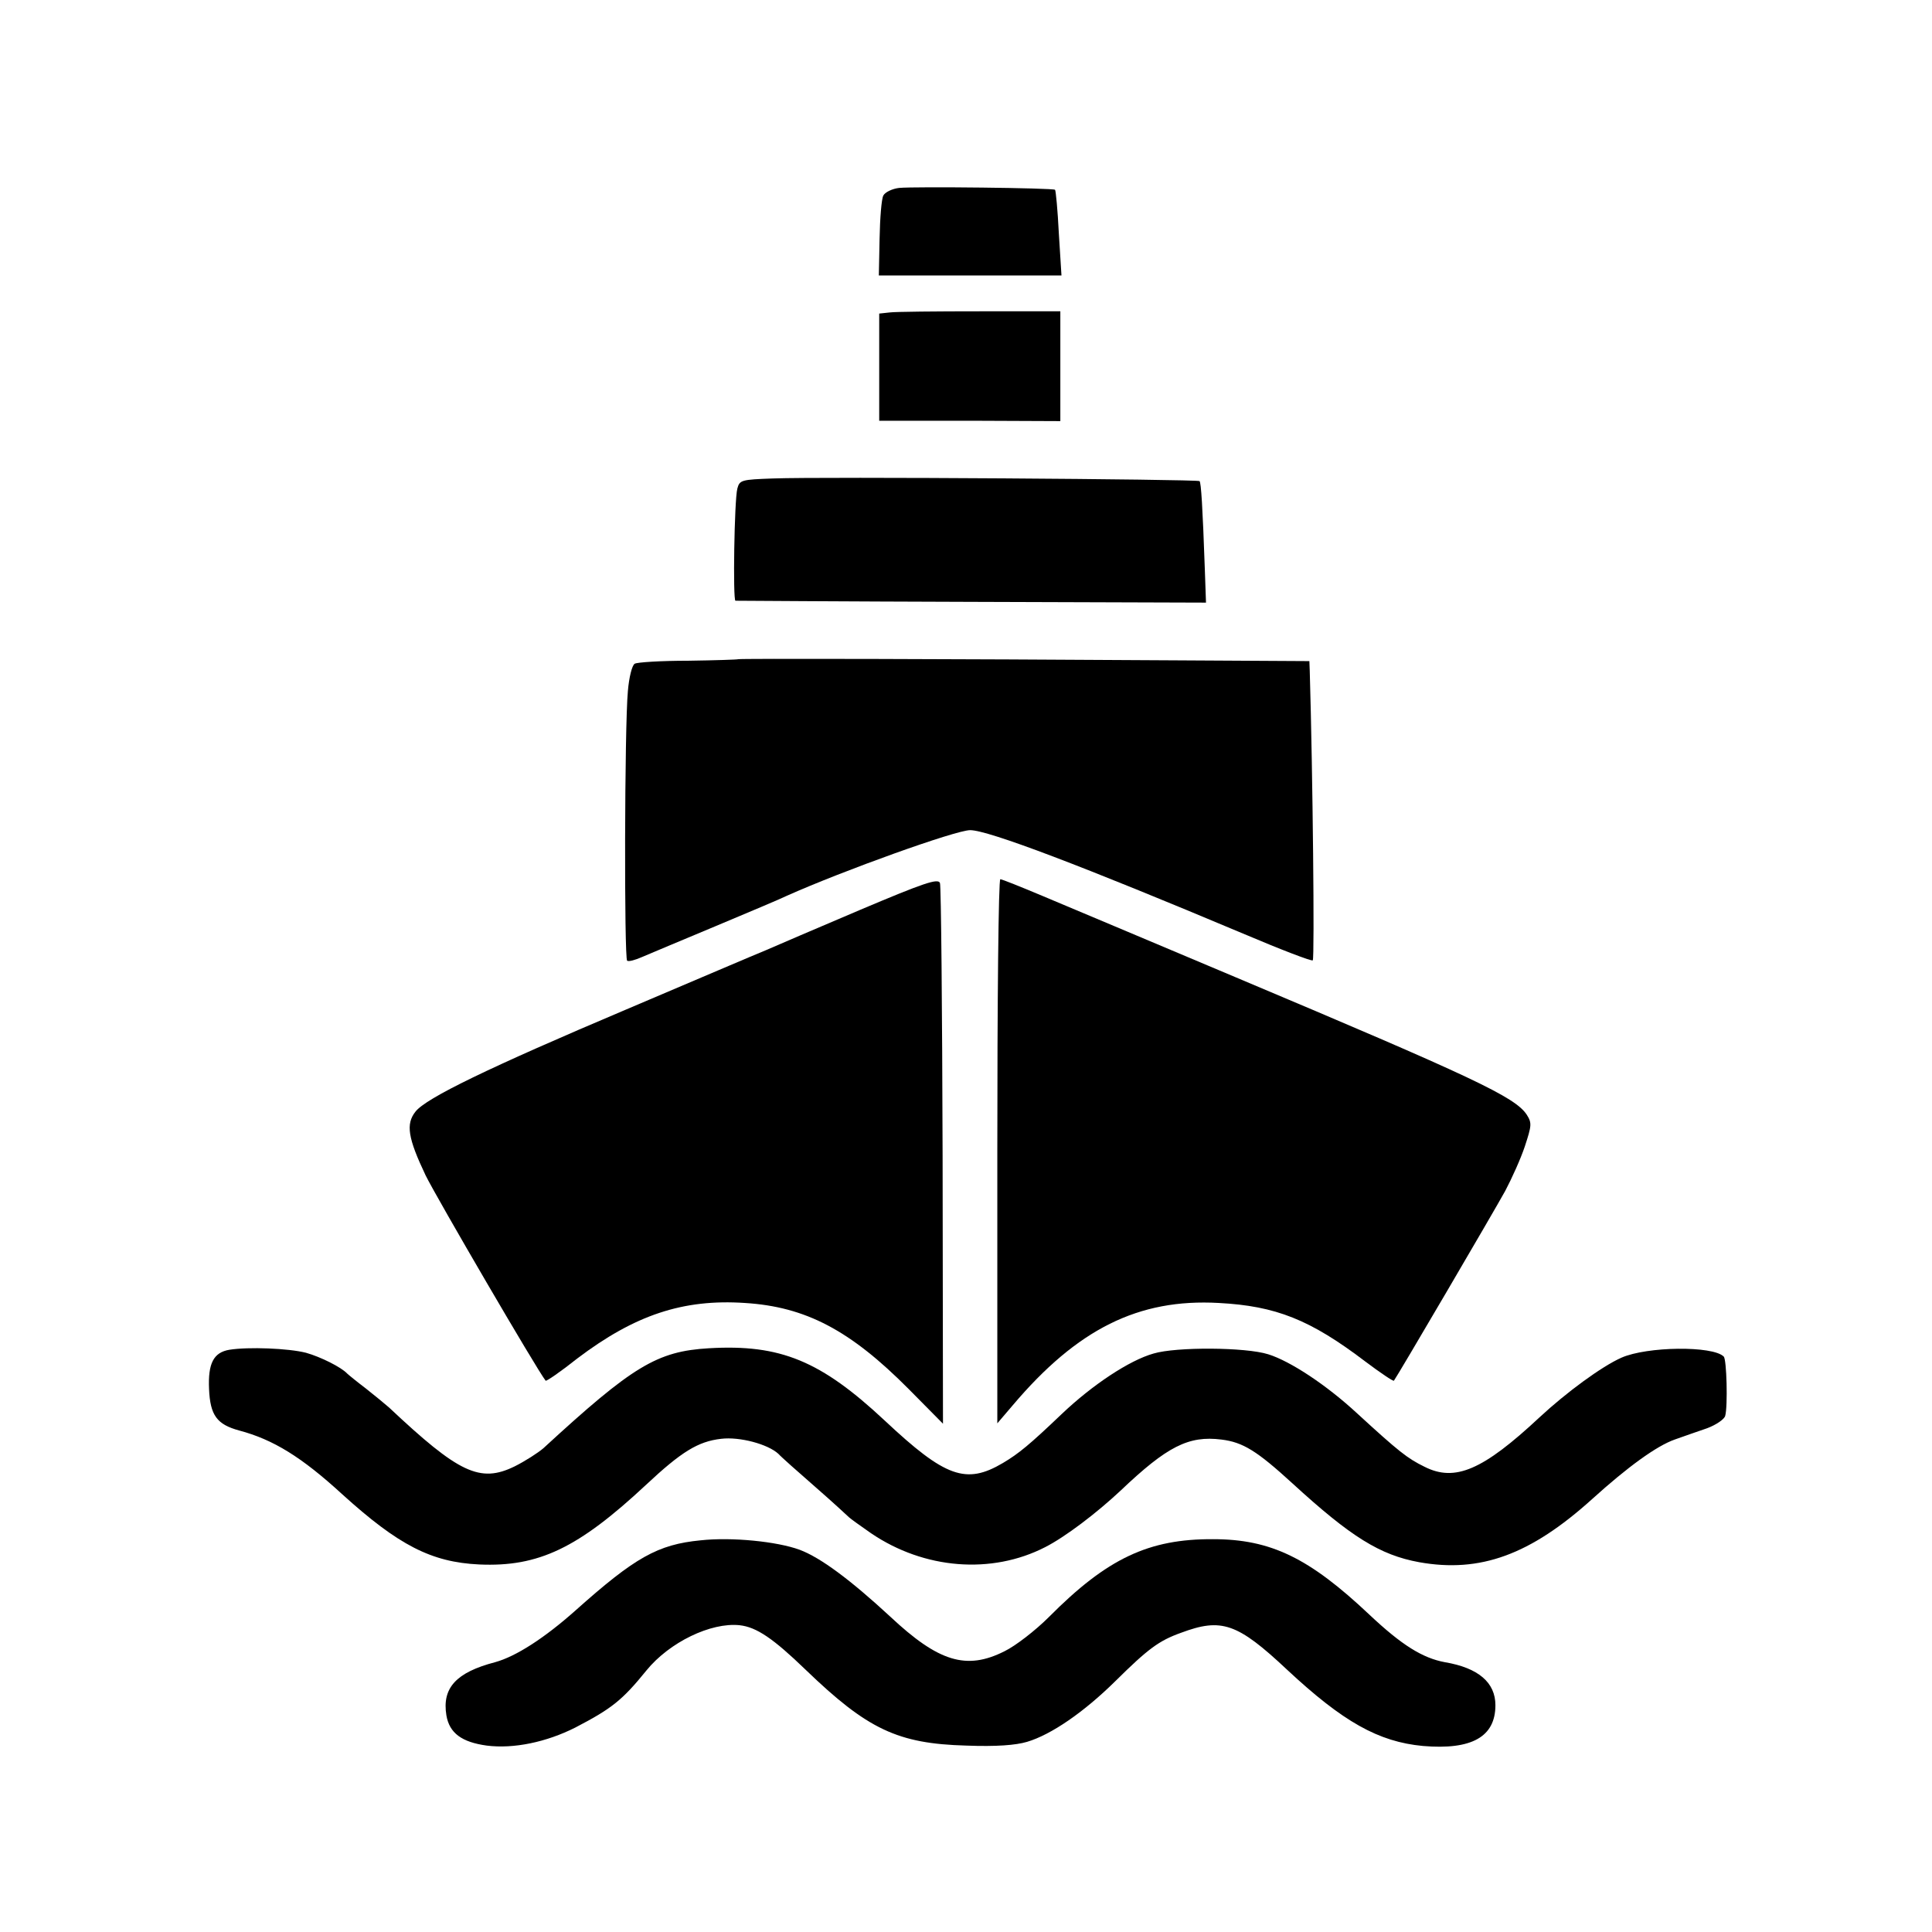 <svg version="1" xmlns="http://www.w3.org/2000/svg" width="682.667" height="682.667" viewBox="0 0 512 512"><path d="M238.3 49.8c-1.8.2-3.7 1.1-4.2 2-.5.9-.9 6.1-1 11.4l-.2 9.8h48.4l-.7-11.2c-.3-6.1-.8-11.3-1-11.5-.4-.5-37.3-.9-41.3-.5zM235.8 82.8l-2.8.3v28.4h24l24 .1V82.5h-21.3c-11.6 0-22.4.1-23.9.3zM204.8 126.8c-8.3.3-8.8.4-9.4 2.7-.8 3.1-1.2 29.5-.5 29.7.3 0 28.5.2 62.7.3l62 .2-.3-8.6c-.6-17.1-1-23.1-1.4-23.6-.6-.5-99.8-1.2-113.1-.7zM195.6 174.7c-.1.1-6.1.3-13.2.4-7.2 0-13.6.4-14.2.8-.7.4-1.5 3.6-1.8 7.2-.9 9.4-1 71-.2 71.5.4.3 2.2-.2 4-1 1.8-.8 10.5-4.4 19.3-8.1 8.8-3.7 17.4-7.3 19-8.1 15-6.7 44.8-17.4 48.6-17.4 4.8 0 30 9.6 72.3 27.4 9.9 4.2 18.2 7.4 18.5 7.1.5-.6 0-49.4-.8-76.6l-.1-2.7-35.2-.2c-62.5-.4-116-.5-116.2-.3z"/><path d="M228 241.1c-11.3 4.8-22.5 9.6-25 10.7-2.5 1-19.1 8.1-37 15.7-36.6 15.5-53.1 23.5-55.9 27.1-2.6 3.3-2 7 2.7 16.9 2.9 5.9 29.5 51.5 31.8 54.4.2.2 4-2.4 8.4-5.9 15.2-11.5 28-15.8 44.4-14.7 16.1 1 27.9 7.2 43.4 22.8l9.1 9.2-.1-70.9c-.1-39-.4-71.6-.7-72.4-.5-1.3-4.3 0-21.1 7.1zM264.3 305.1v72.1l4.1-4.8c17.1-20.2 33.3-28.3 54.6-27.1 15.1.8 24.2 4.4 38.8 15.5 4 3 7.4 5.3 7.6 5.1.8-1 26.6-45 29.5-50.3 1.7-3.2 4.1-8.5 5.2-11.8 1.8-5.5 1.9-6.2.5-8.4-3.1-4.7-14.2-9.9-77.1-36.4-22.5-9.5-45.6-19.2-51.3-21.6-5.7-2.4-10.7-4.4-11.1-4.4-.5 0-.8 32.4-.8 72.1z"/><path d="M60.8 357.7c-4.2.7-5.7 3.6-5.4 10.4.3 7 2.1 9.4 8 11 9 2.4 16.5 7 27.3 16.9 14.9 13.5 23.6 18 36.3 18.6 15.7.7 26.2-4.3 44.2-21.1 9.4-8.8 13.8-11.5 19.9-12.2 4.9-.6 12.4 1.4 15.2 4 .6.7 5 4.6 9.7 8.7 4.7 4.1 8.7 7.8 9 8.1.3.3 2.9 2.2 5.8 4.2 14.1 9.6 32 11 46.2 3.7 5.3-2.7 13.6-9 20-15 12.3-11.7 18-14.6 26.7-13.5 5.7.7 9.4 3 18.8 11.6 15.5 14.2 23.2 19 33.6 20.9 16.2 2.9 29.5-2 45.8-16.7 9.5-8.6 17.1-14.1 21.9-15.8 2.3-.8 6.2-2.2 8.6-3 2.4-.9 4.6-2.4 4.8-3.3.7-2.5.4-15-.4-15.7-2.9-2.9-20.3-2.7-27.1.3-5.2 2.3-14.6 9.2-21.7 15.8-15 14-22.4 17.2-30.5 13.1-4.5-2.2-6.8-4-17.8-14.1-8.2-7.6-17.8-13.9-23.6-15.7-6-1.9-24.4-2-30.4-.2-6.4 1.8-16.2 8.3-24.3 16-8.6 8.2-11.4 10.5-15.6 13-9.8 5.8-15.3 3.8-31.3-11.2-17-15.9-27.7-20.3-46.6-19.2-13.8.8-20.2 4.7-43.9 26.5-1.4 1.2-4.8 3.4-7.6 4.8-9.2 4.5-14.8 1.8-33.3-15.6-.9-.8-3.7-3.1-6.1-5-2.5-1.9-4.7-3.7-5-4-1.6-1.7-7-4.4-10.9-5.5-4.7-1.2-15.3-1.6-20.3-.8z"/><path d="M185.7 408.2c-11.4 1.1-17.4 4.5-33.2 18.6-8.2 7.3-15.8 12.2-21.3 13.7-10.3 2.7-14.1 6.8-12.9 14.1.8 4.7 4.1 7.1 10.7 8 7.1.9 15.8-.9 23.5-4.8 9.6-5 12.4-7.2 18.8-15.1 6.1-7.5 17.1-12.8 24.7-12 4.5.5 8.9 3.5 17.5 11.8 16.4 15.8 24.4 19.6 42.6 20.1 7.9.3 13.1-.1 16.1-1 6.4-1.9 15.1-7.9 23.4-16.1 8.6-8.5 11.5-10.7 17.4-12.8 10.7-4 14.9-2.6 28.1 9.8 14.8 13.8 24.2 19.1 36 20.2 12.9 1.1 19.2-2.4 19.2-10.8 0-6-4.5-9.9-13.4-11.4-5.9-1.1-11.4-4.5-20-12.6-15.9-15-26.1-20-41.4-20-17.1-.1-28.1 5.1-43.5 20.6-3.6 3.6-8.9 7.7-11.8 9.1-10.1 5.1-17.5 2.8-30.3-9.2-10.5-9.7-18.4-15.6-24-17.7-6-2.2-18-3.4-26.2-2.5z"/></svg>